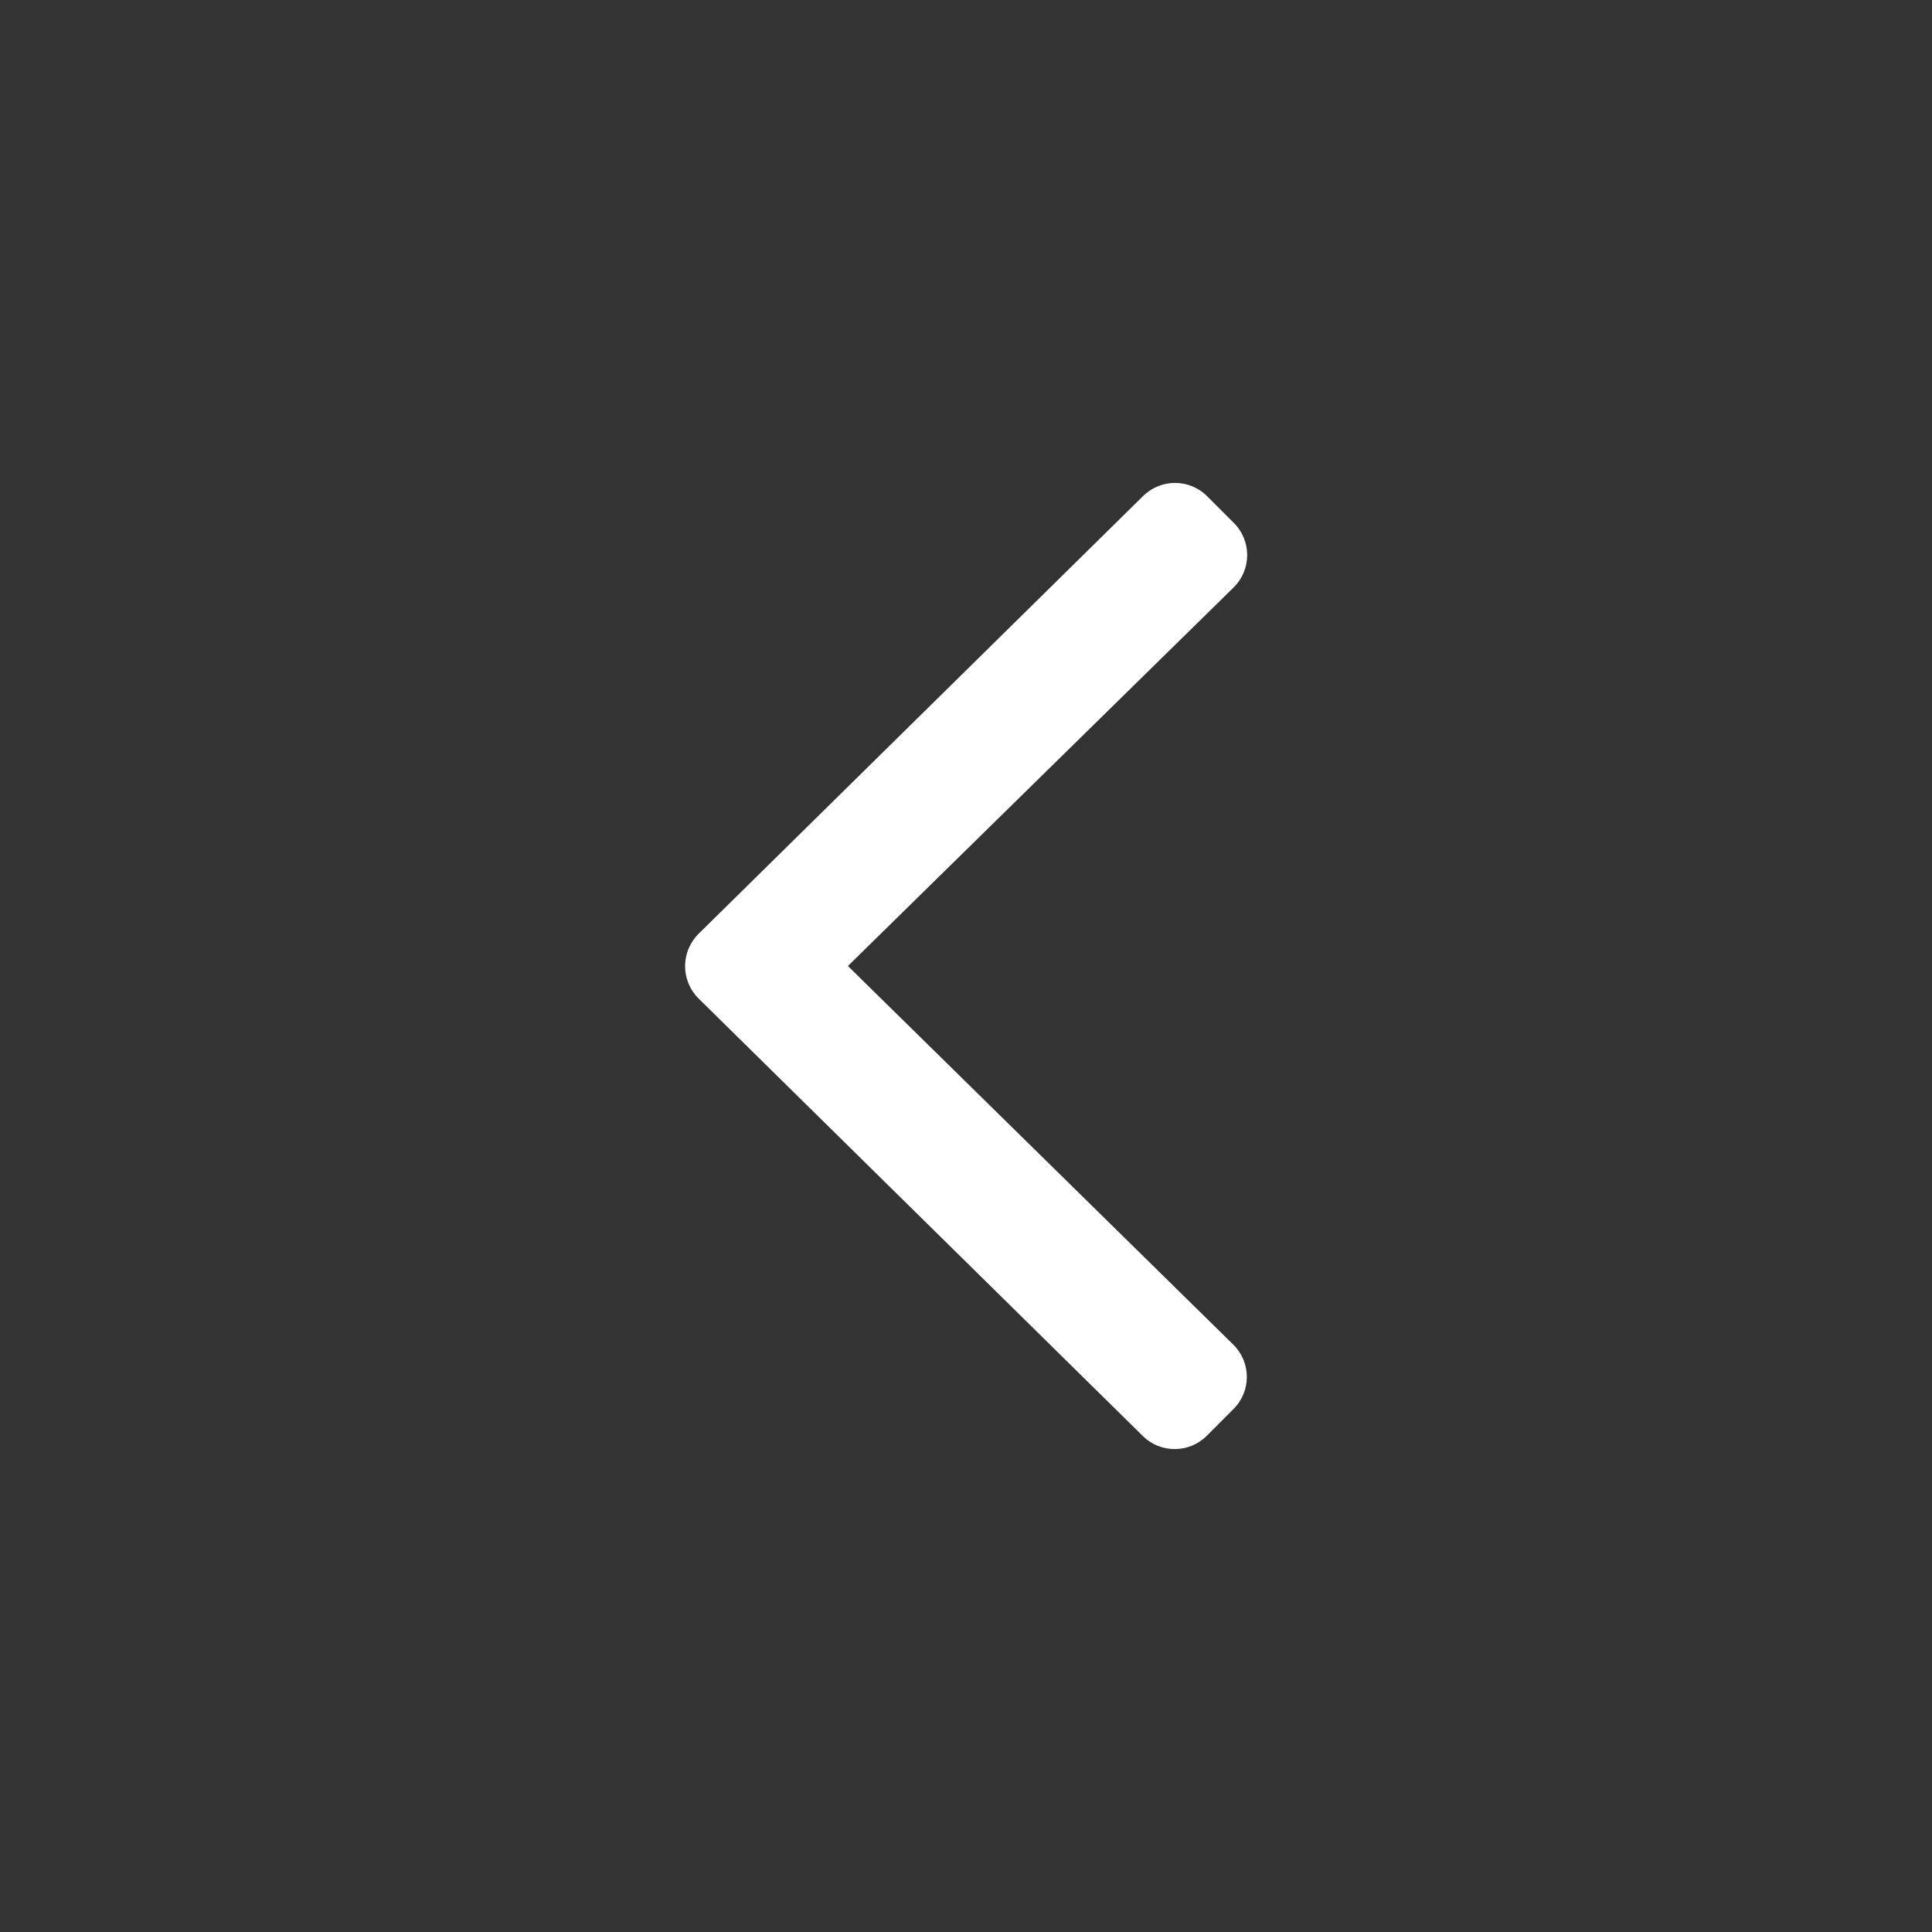 <svg width="24" height="24" viewBox="0 0 24 24" fill="none" xmlns="http://www.w3.org/2000/svg">
<rect x="0" y="0" width="24" height="24" fill="#333333" stroke="none"/>
<path d="M8.677 11.601L14.198 6.164C14.419 5.944 14.775 5.944 14.995 6.164L15.328 6.497C15.548 6.717 15.548 7.073 15.328 7.294L10.533 12L15.323 16.706C15.544 16.927 15.544 17.283 15.323 17.503L14.991 17.836C14.77 18.056 14.414 18.056 14.194 17.836L8.672 12.398C8.456 12.178 8.456 11.822 8.677 11.601Z" fill="white"/>
</svg>
